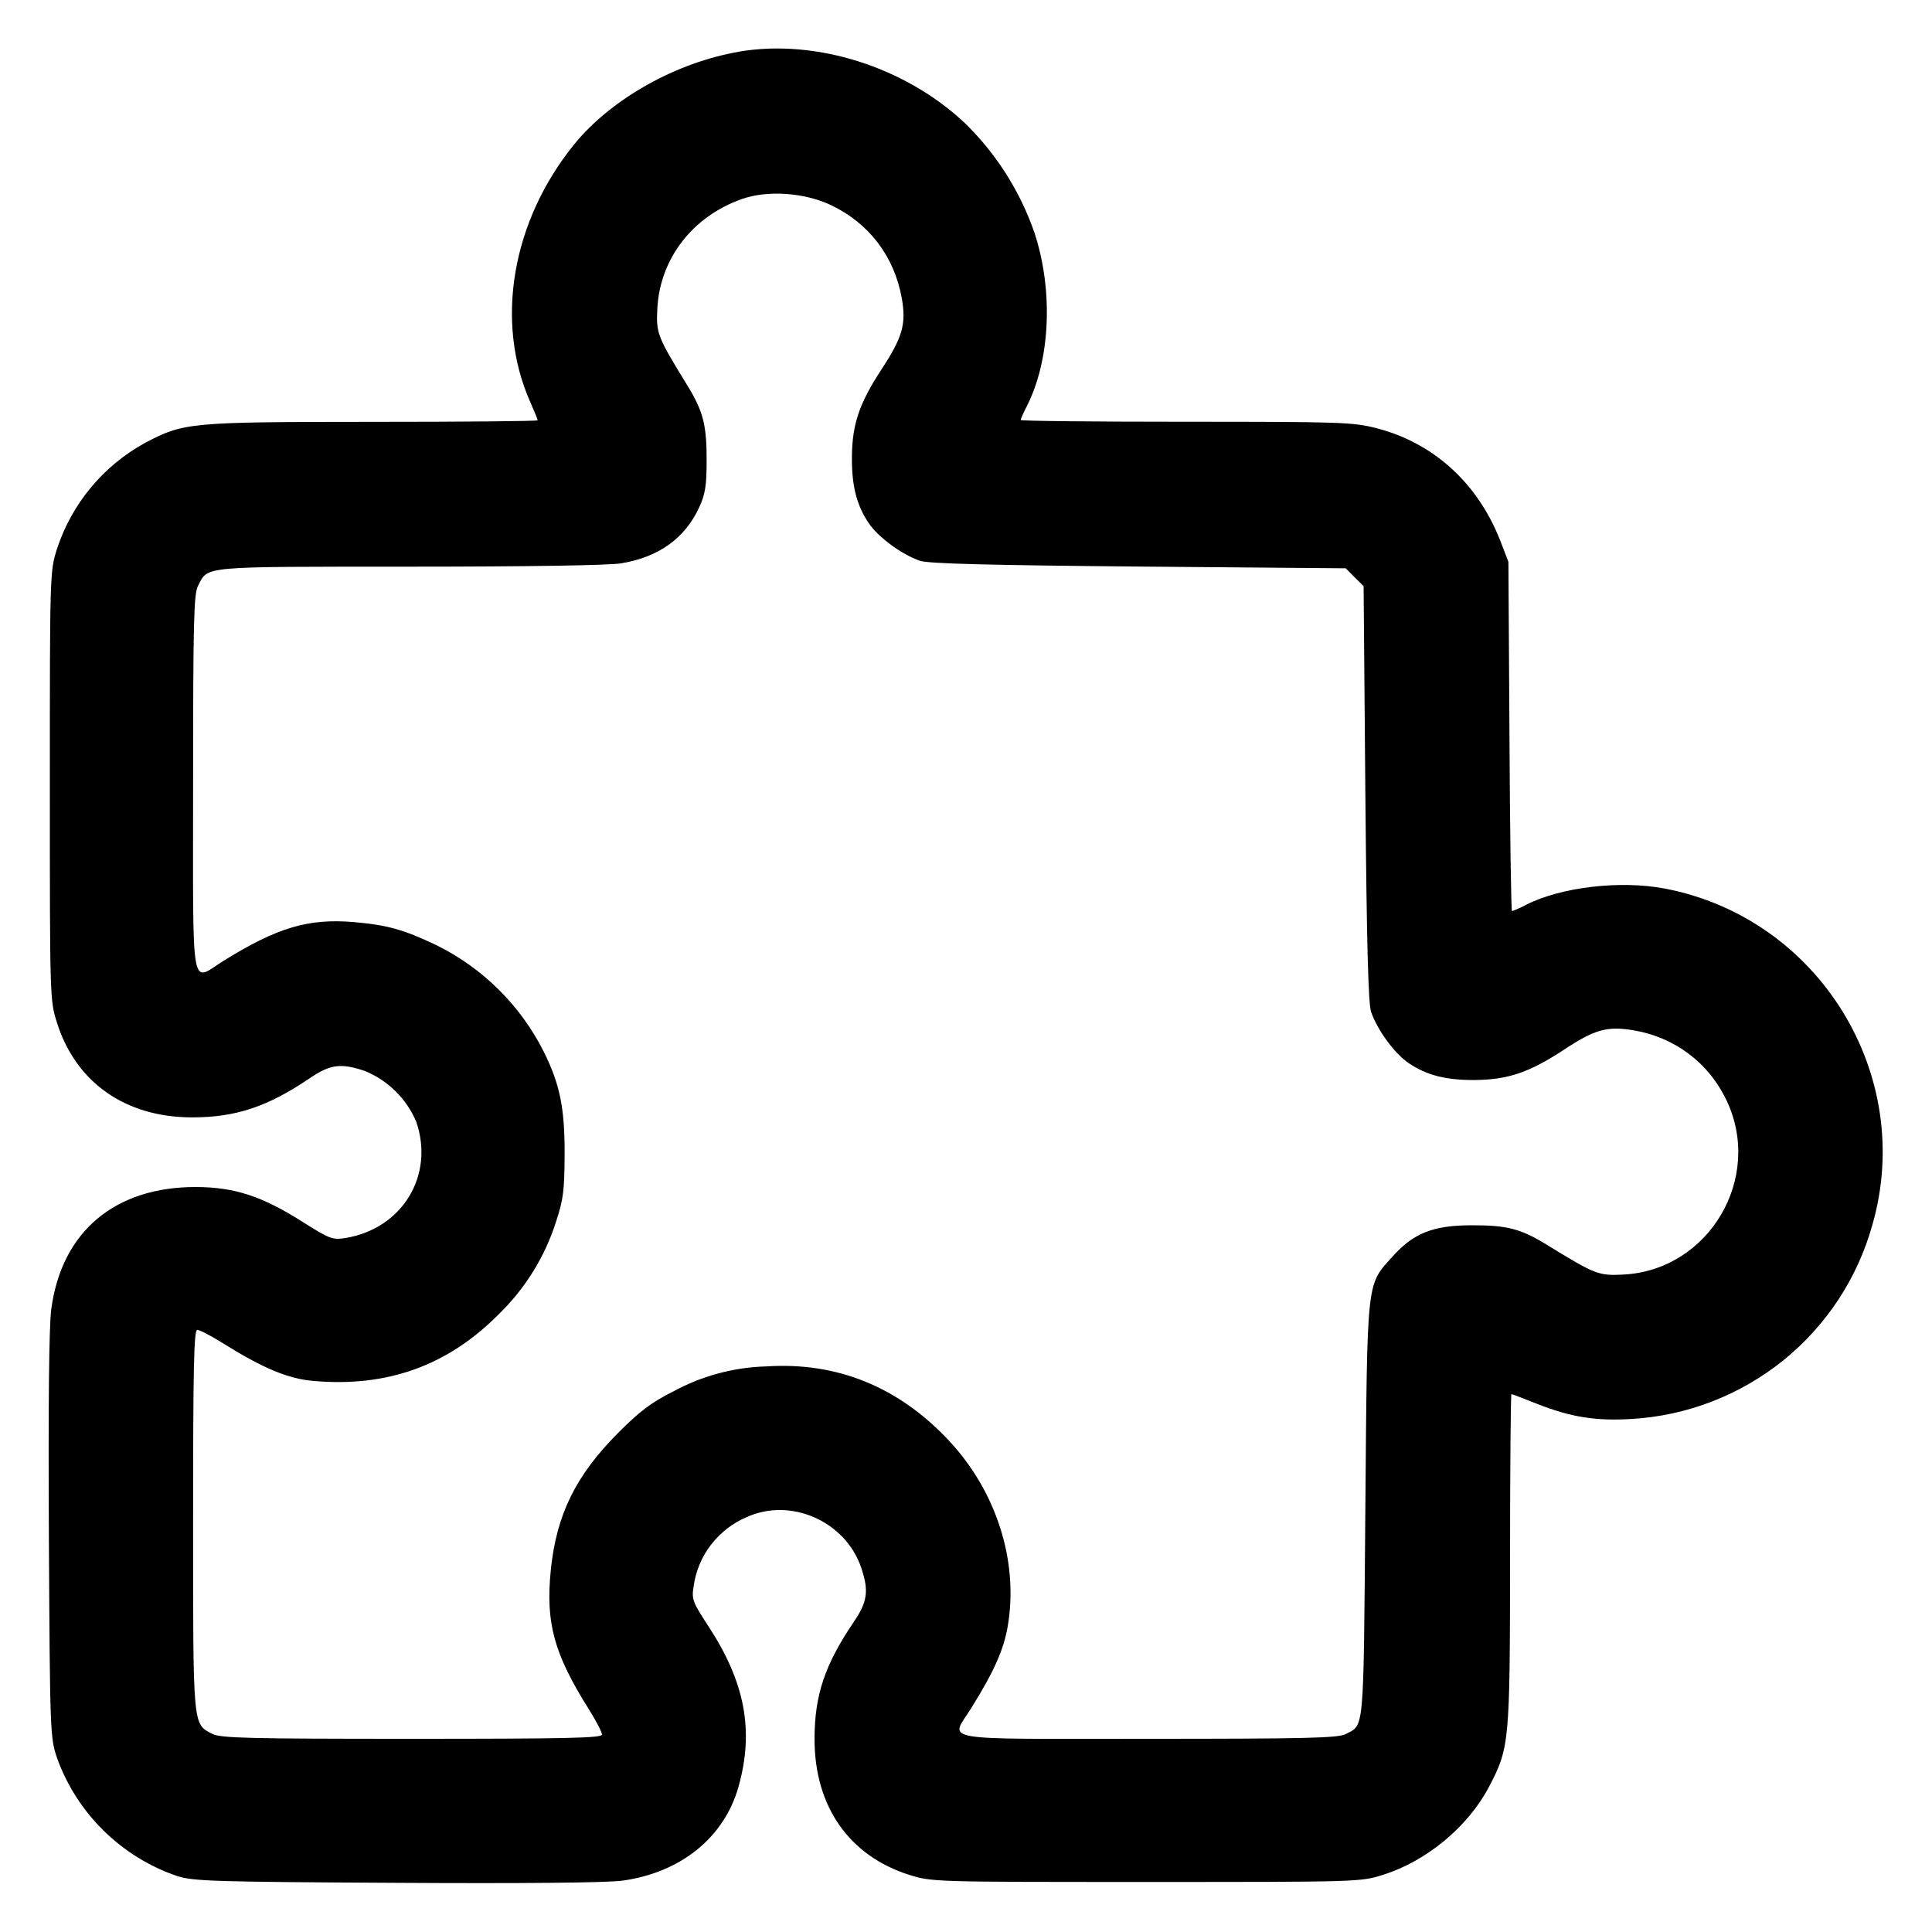 <svg viewBox="0 0 20 20" xmlns="http://www.w3.org/2000/svg"><path d="m7.654.535c-.65.109-1.325.487-1.708.957-.646.794-.826 1.836-.458 2.667.043.097.078.183.078.192s-.769.016-1.709.016c-1.898.001-1.953.006-2.356.218-.432.237-.758.629-.911 1.097-.074.232-.074.256-.074 2.451 0 2.196 0 2.219.073 2.452.196.621.709.982 1.4.982.452 0 .781-.11 1.217-.405.213-.145.324-.159.572-.075.24.099.432.288.532.528.189.556-.148 1.106-.735 1.201-.132.021-.162.01-.439-.165-.422-.268-.706-.361-1.104-.363-.842-.003-1.394.461-1.501 1.263-.024.173-.032.995-.025 2.349.011 2.043.013 2.088.085 2.3.102.283.267.54.482.751.215.211.474.372.759.469.167.054.369.061 2.267.071 1.315.008 2.178-.001 2.34-.022.606-.082 1.058-.446 1.206-.973.163-.581.068-1.083-.314-1.665-.161-.246-.172-.276-.151-.406.021-.157.082-.306.179-.432s.223-.225.369-.287c.456-.209 1.023.041 1.187.522.081.24.066.352-.078.564-.299.441-.405.758-.405 1.211 0 .697.358 1.209.982 1.406.233.073.256.073 2.452.073 2.195 0 2.219 0 2.451-.074.45-.141.88-.498 1.096-.909.213-.405.218-.459.219-2.358 0-.94.007-1.709.014-1.709.008 0 .125.044.259.098.353.14.611.182.988.159.572-.034 1.119-.246 1.566-.605.446-.36.769-.85.923-1.402.449-1.555-.554-3.181-2.15-3.484-.461-.087-1.075-.015-1.435.169-.046.025-.095.047-.145.065-.009 0-.021-.813-.026-1.808l-.011-1.808-.084-.218c-.233-.597-.693-1.015-1.284-1.166-.242-.062-.372-.066-1.97-.066-.941 0-1.711-.008-1.711-.018s.028-.074.063-.142c.244-.48.276-1.192.082-1.79-.148-.431-.395-.822-.721-1.14-.616-.582-1.54-.876-2.336-.742zm.947 1.588c.396.187.659.534.735.969.046.262.007.399-.209.729-.23.352-.303.564-.308.896-.004.307.047.511.175.7.101.148.345.326.532.389.089.029.71.045 2.264.059l2.141.018.092.093.093.092.018 2.141c.014 1.554.03 2.175.059 2.264.063.187.241.431.389.532.189.128.393.179.7.175.333-.005.554-.081.901-.309.323-.213.45-.25.717-.207.433.07.787.335.974.729.38.802-.182 1.753-1.065 1.801-.26.014-.293.001-.793-.306-.272-.168-.414-.205-.784-.204-.396.001-.598.081-.814.321-.275.306-.264.201-.284 2.632-.02 2.336-.009 2.213-.206 2.315-.077.04-.414.048-2.044.048-2.232 0-2.047.032-1.829-.319.236-.378.337-.607.378-.852.112-.666-.117-1.387-.607-1.913-.522-.559-1.161-.819-1.893-.771-.338.009-.67.099-.967.261-.223.112-.344.203-.567.427-.439.441-.639.847-.697 1.419-.055.549.031.865.396 1.446.074.118.134.234.134.258 0 .036-.361.044-1.968.044-1.694 0-1.982-.007-2.066-.051-.204-.105-.199-.055-.199-2.214 0-1.607.008-1.968.044-1.968.024 0 .14.06.258.134.415.26.678.371.939.394.768.069 1.397-.158 1.926-.693.271-.264.474-.591.589-.952.077-.232.088-.324.09-.7.001-.482-.048-.723-.216-1.063-.241-.479-.631-.866-1.112-1.103-.34-.162-.51-.209-.86-.239-.466-.039-.79.058-1.339.399-.351.218-.319.403-.319-1.829 0-1.666.007-1.966.05-2.048.108-.21.005-.2 2.182-.201 1.204 0 2.068-.013 2.197-.034.39-.064.663-.259.811-.582.062-.136.076-.224.076-.483.001-.37-.036-.512-.204-.784-.307-.5-.32-.533-.306-.793.028-.514.365-.95.876-1.13.264-.093.646-.067.92.063z"/></svg>
